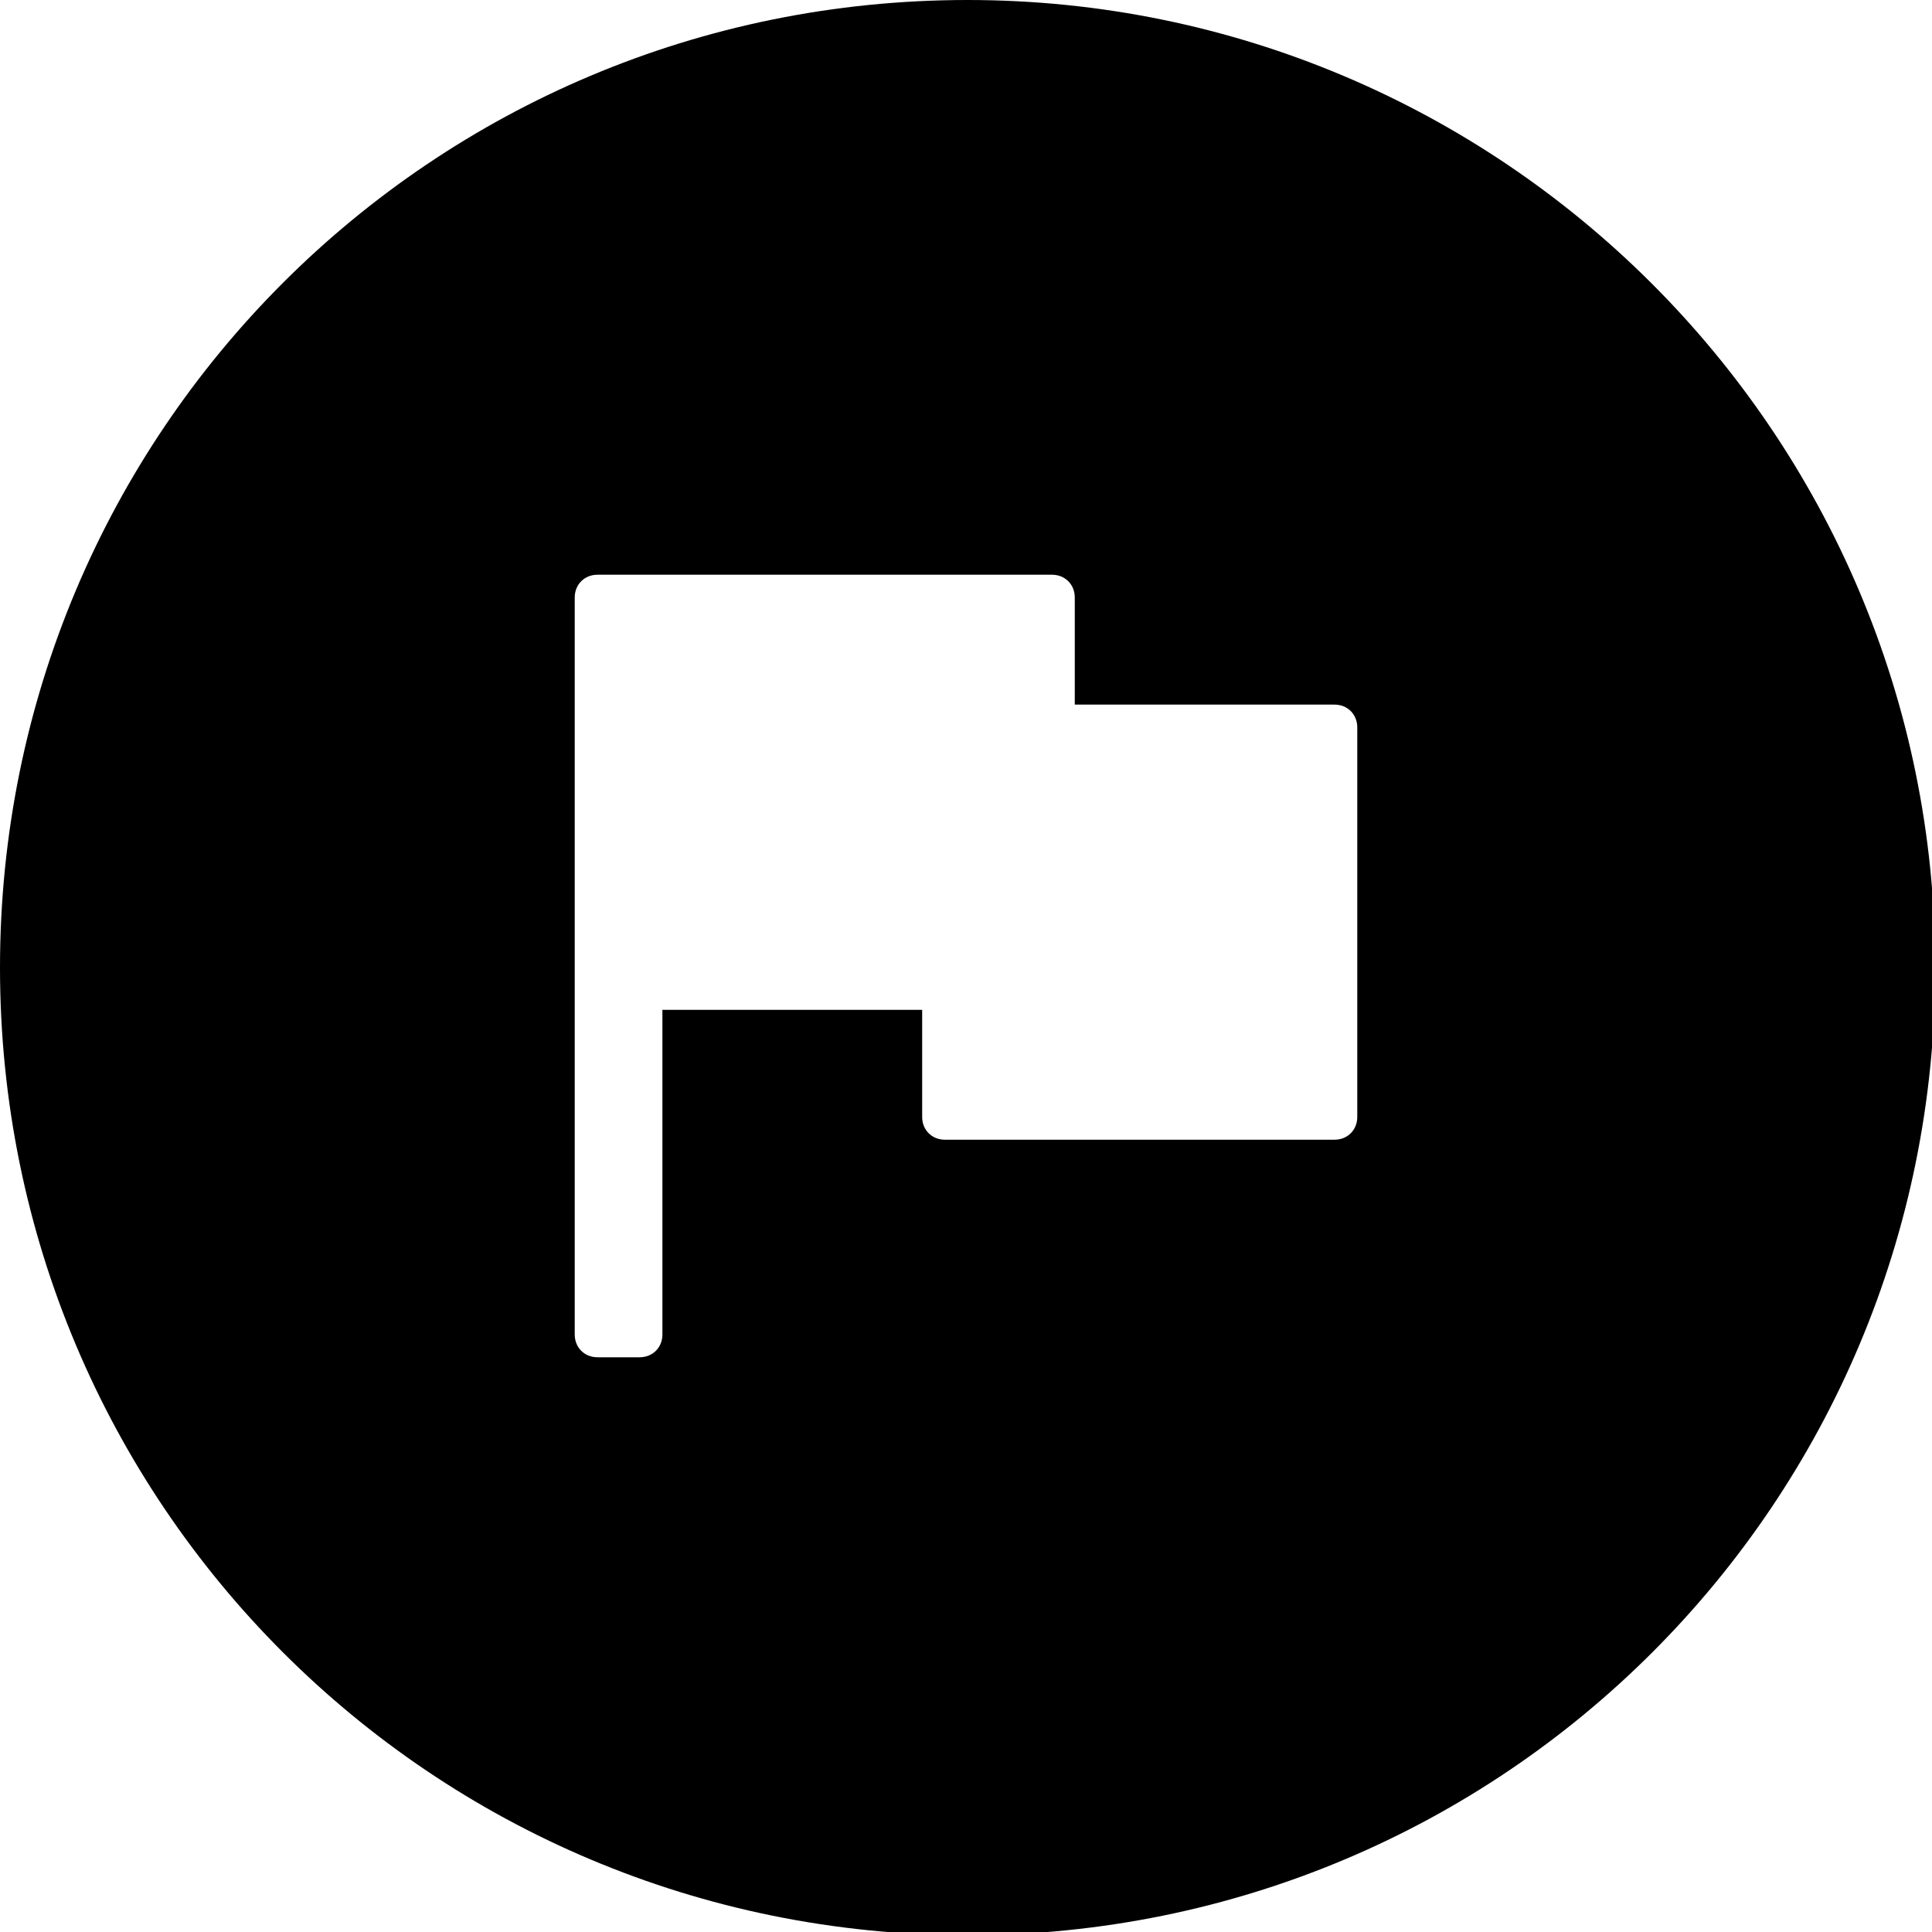 <?xml version="1.0" encoding="utf-8"?>
<!-- Generator: Adobe Illustrator 27.5.0, SVG Export Plug-In . SVG Version: 6.00 Build 0)  -->
<svg version="1.1" id="Capa_1" xmlns="http://www.w3.org/2000/svg" xmlns:xlink="http://www.w3.org/1999/xlink" x="0px" y="0px"
	 viewBox="0 0 59.5 59.5" style="enable-background:new 0 0 59.5 59.5;" xml:space="preserve">
<style type="text/css">
	.st0{fill:#4877B5;}
</style>
<path  d="M29.8,0C13.3,0,0,13.3,0,29.8s13.3,29.8,29.8,29.8s29.8-13.3,29.8-29.8S46.2,0,29.8,0z M41.8,34.4
	c0,0.4-0.3,0.7-0.7,0.7h-12c-0.4,0-0.7-0.3-0.7-0.7v-3.3h-8v10c0,0.4-0.3,0.7-0.7,0.7h-1.3c-0.4,0-0.7-0.3-0.7-0.7V18.4
	c0-0.4,0.3-0.7,0.7-0.7h1.3h12.7c0.4,0,0.7,0.3,0.7,0.7v3.3h8c0.4,0,0.7,0.3,0.7,0.7V34.4z"/>
</svg>
